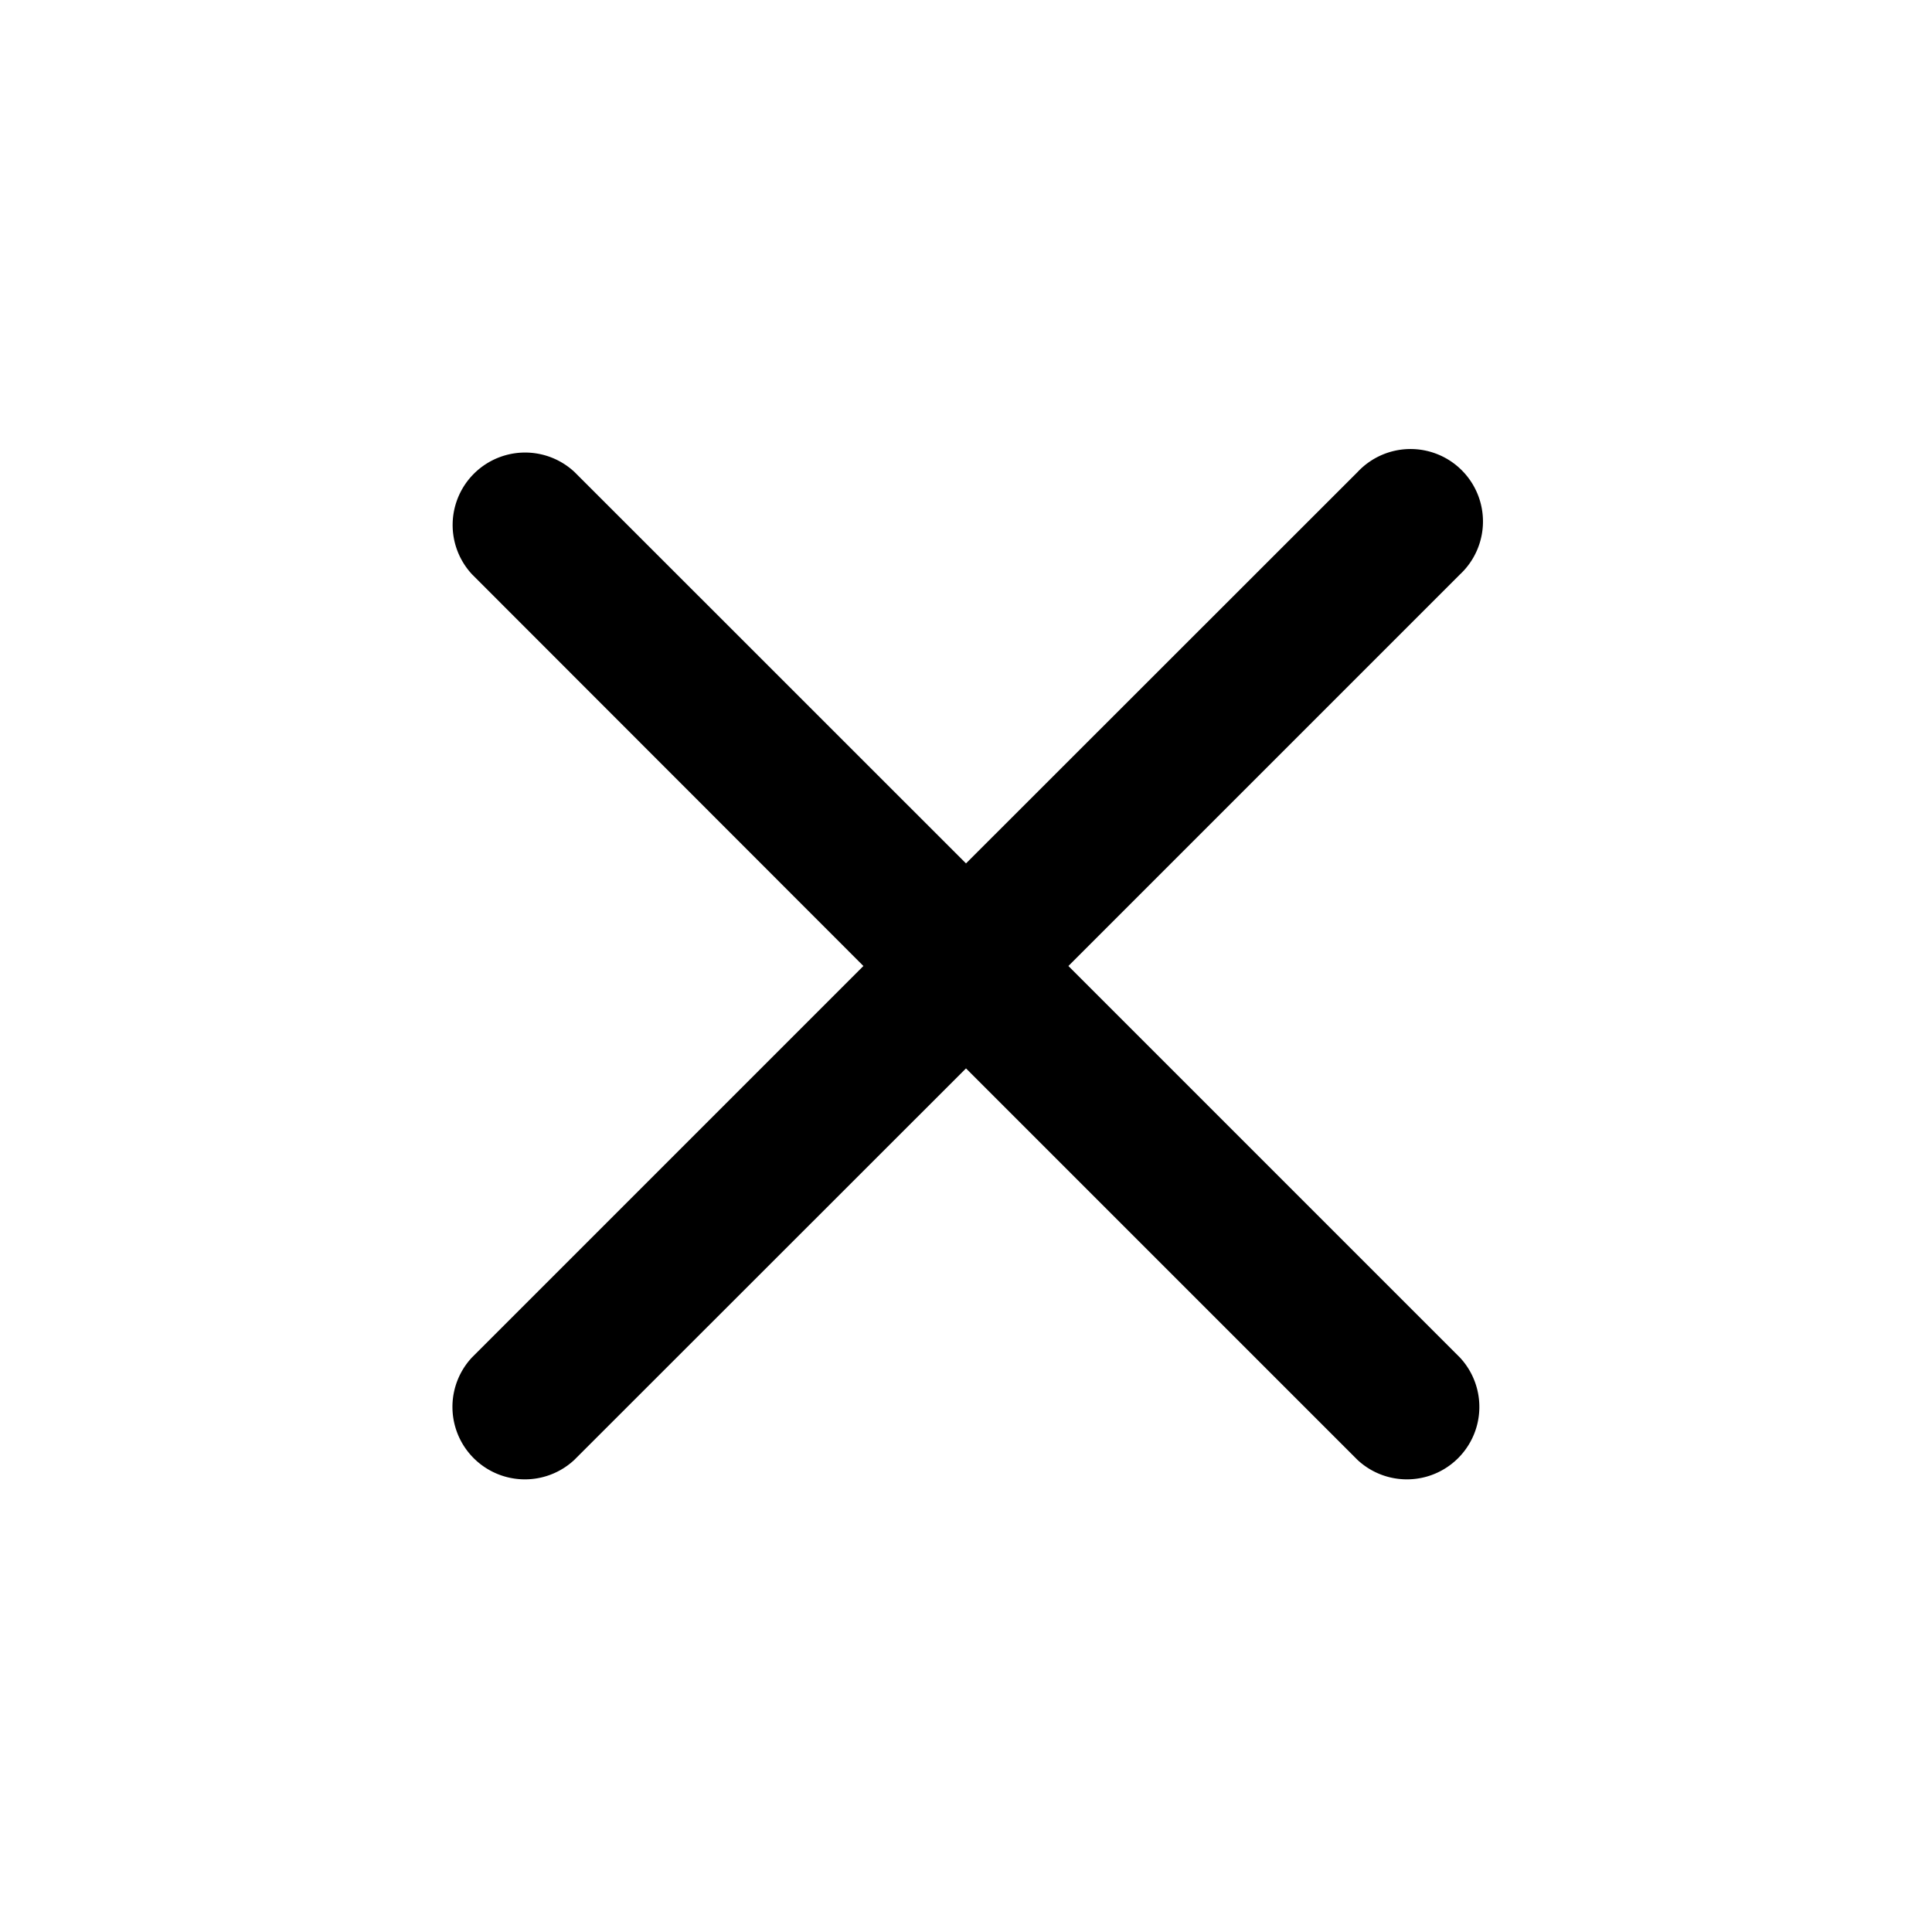<svg width="24" height="24" viewBox="0 0 20 20" fill="none" xmlns="http://www.w3.org/2000/svg" class="app-icon">
<path fill-rule="evenodd" clip-rule="evenodd"
      d="M5.947 4.886a.75.75 0 0 0-1.06 1.06L8.938 10l-4.053 4.053a.75.75 0 0 0 1.06 1.06L10 11.06l4.053 4.053a.75.75 0 0 0 1.06-1.06L11.06 10l4.053-4.053a.75.75 0 1 0-1.06-1.06L10 8.938 5.947 4.886Z"
      fill="black"/>
</svg>
